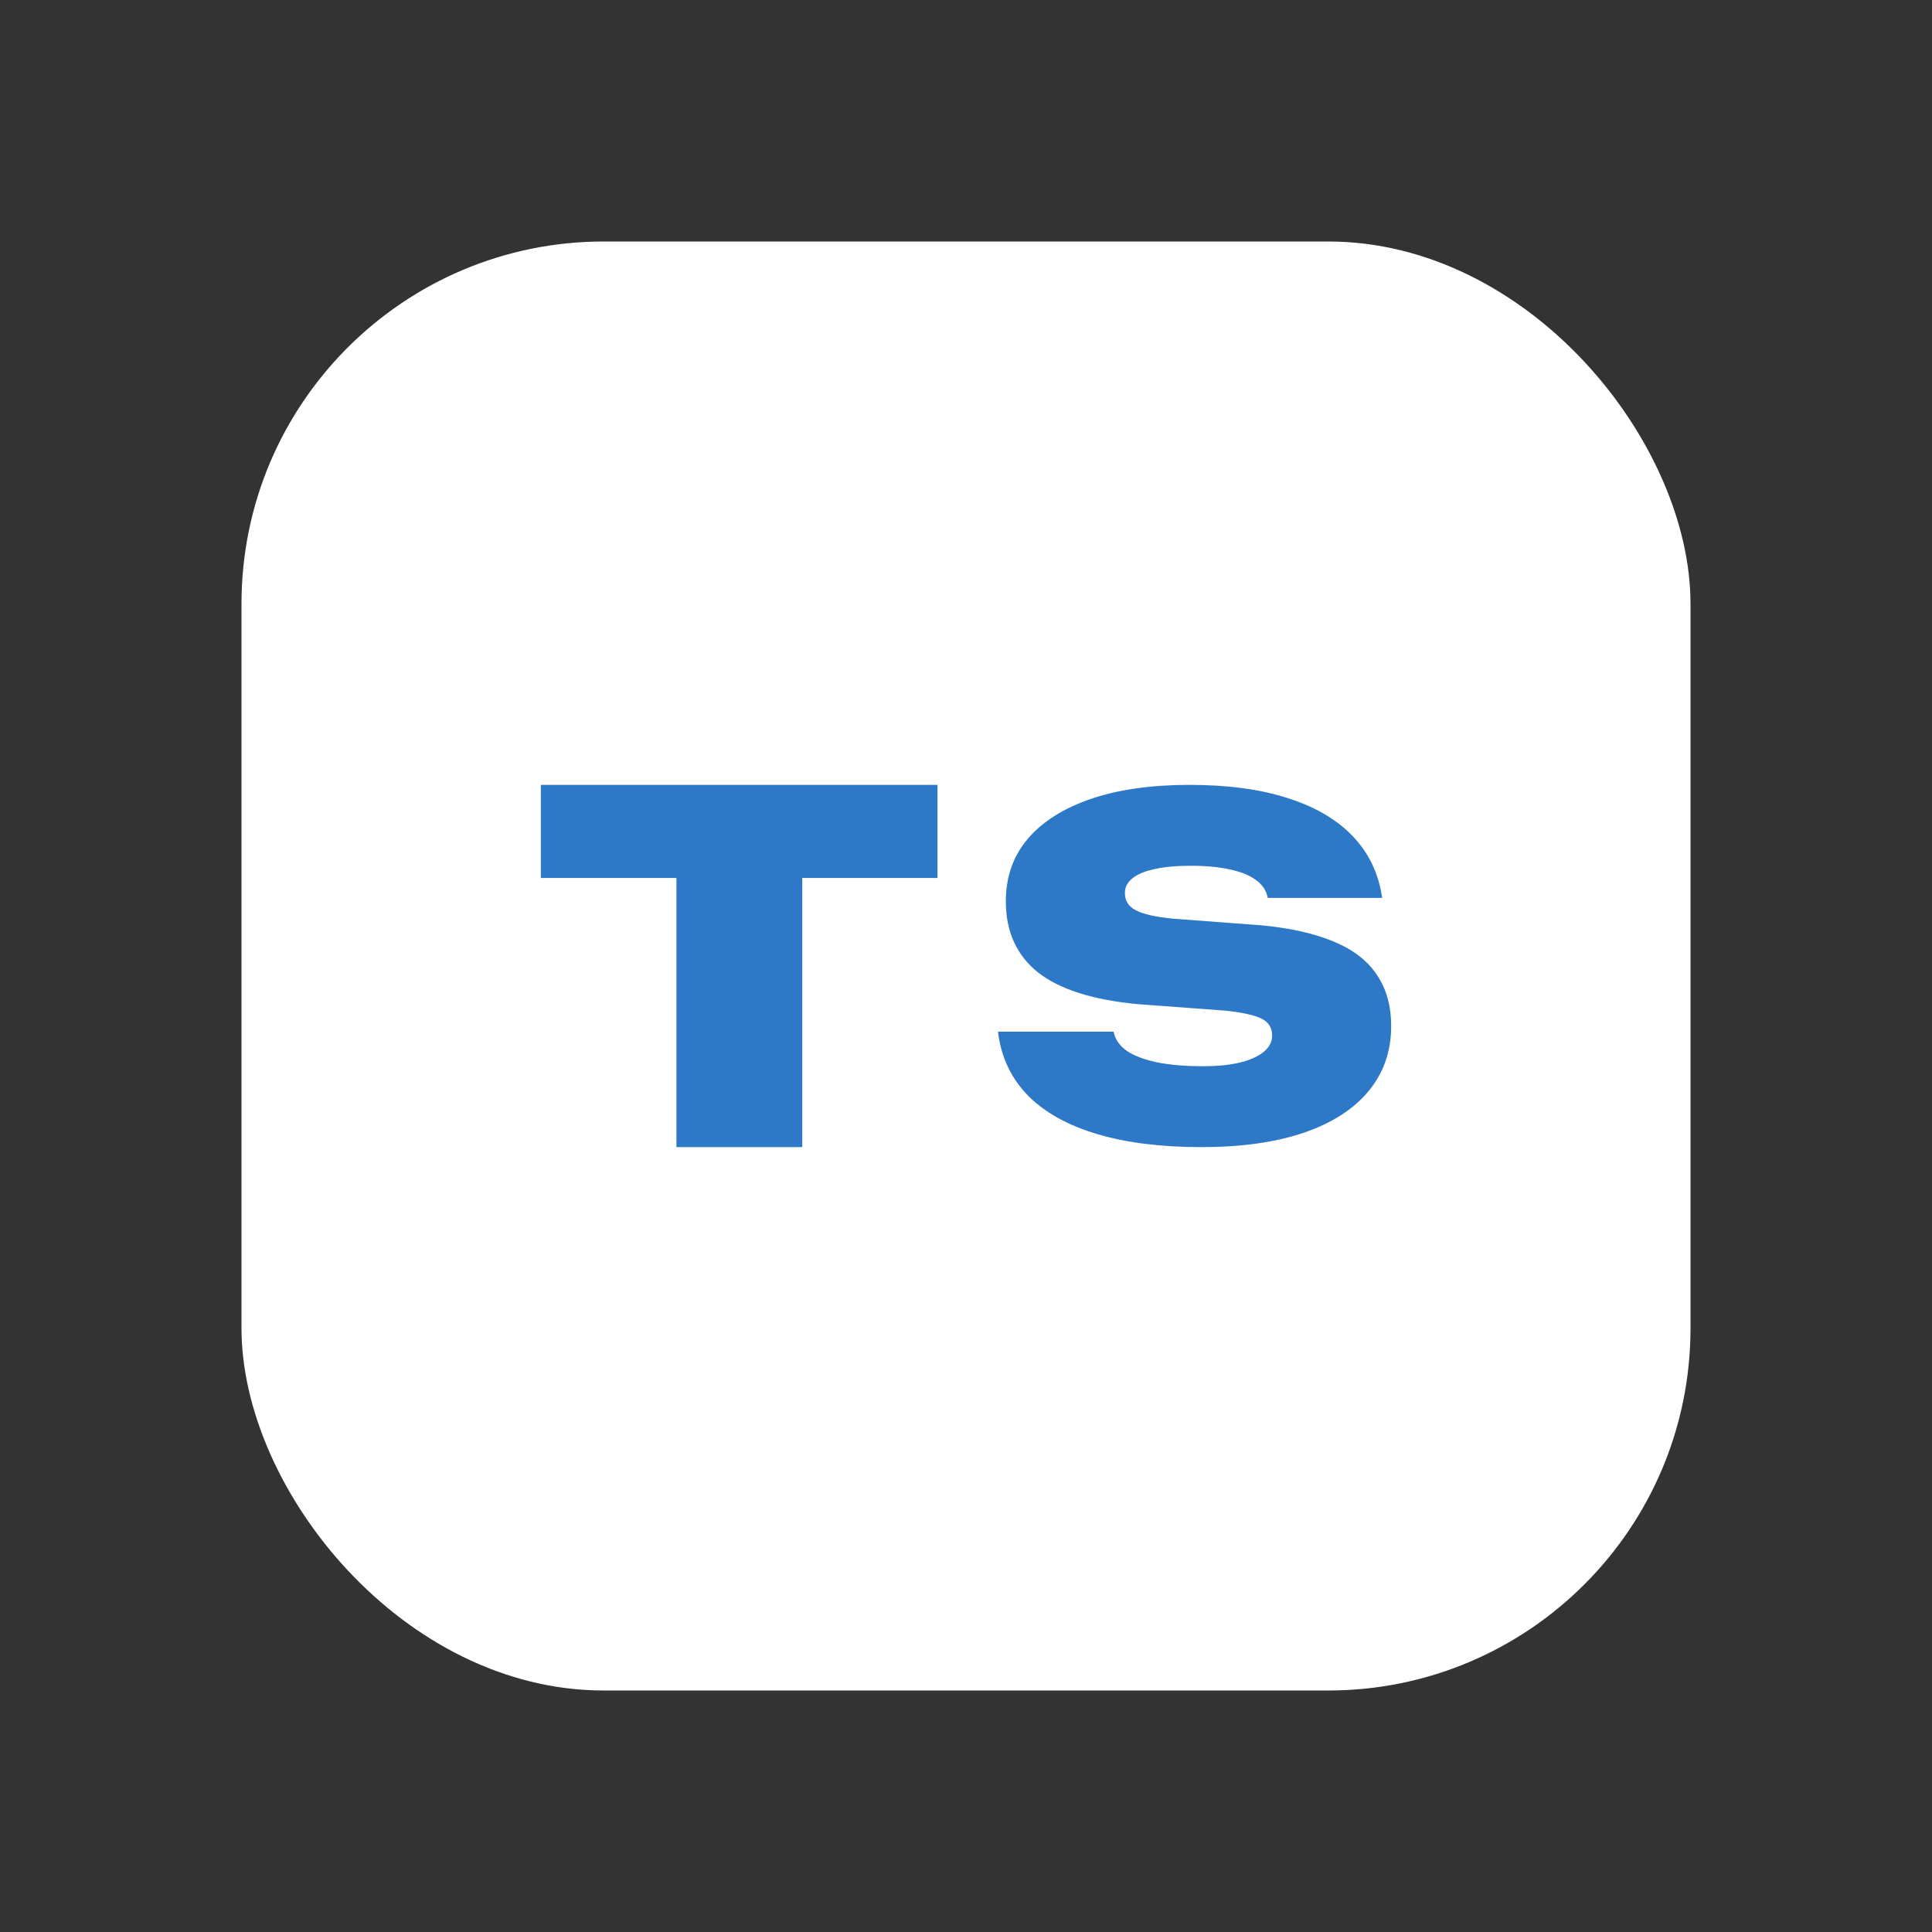 <svg width="16" height="16" viewBox="0 0 16 16" fill="none" xmlns="http://www.w3.org/2000/svg">
<rect x="0" y="0" width="16" height="16" fill="#333333" stroke="none"/>
<rect x="2" y="2" width="12" height="12" rx="3" fill="white"/>
<path d="M5.602 9.5V7.271H4.479V6.5H7.764V7.271H6.644V9.5H5.602Z" fill="#2E79C7"/>
<path d="M9.95 9.5C9.617 9.5 9.33 9.464 9.09 9.393C8.849 9.322 8.659 9.217 8.52 9.08C8.382 8.941 8.298 8.772 8.269 8.574L8.265 8.544H9.222L9.226 8.558C9.24 8.615 9.276 8.664 9.335 8.705C9.396 8.745 9.479 8.776 9.583 8.798C9.688 8.819 9.815 8.83 9.964 8.83C10.082 8.83 10.183 8.82 10.267 8.8C10.353 8.779 10.419 8.749 10.466 8.711C10.512 8.673 10.535 8.628 10.535 8.578V8.576C10.535 8.513 10.507 8.466 10.45 8.437C10.393 8.408 10.294 8.386 10.152 8.37L9.423 8.316C9.05 8.281 8.774 8.193 8.596 8.053C8.419 7.911 8.33 7.715 8.33 7.466V7.462C8.33 7.261 8.391 7.089 8.512 6.946C8.635 6.802 8.811 6.692 9.038 6.615C9.265 6.538 9.536 6.5 9.851 6.5C10.167 6.5 10.437 6.536 10.662 6.609C10.888 6.68 11.066 6.784 11.197 6.919C11.328 7.053 11.409 7.215 11.441 7.404L11.447 7.436H10.499L10.495 7.42C10.481 7.364 10.447 7.319 10.394 7.283C10.343 7.246 10.273 7.219 10.184 7.2C10.095 7.18 9.989 7.17 9.865 7.17C9.742 7.17 9.64 7.179 9.559 7.198C9.479 7.215 9.418 7.241 9.377 7.275C9.336 7.308 9.316 7.348 9.316 7.394V7.396C9.316 7.46 9.346 7.507 9.407 7.539C9.469 7.571 9.571 7.594 9.714 7.608L10.458 7.664C10.697 7.688 10.895 7.733 11.053 7.801C11.21 7.867 11.327 7.958 11.403 8.074C11.482 8.189 11.521 8.331 11.521 8.499V8.501C11.521 8.707 11.458 8.886 11.334 9.036C11.21 9.186 11.031 9.301 10.797 9.381C10.563 9.46 10.281 9.5 9.95 9.5Z" fill="#2E79C7"/>
</svg>
